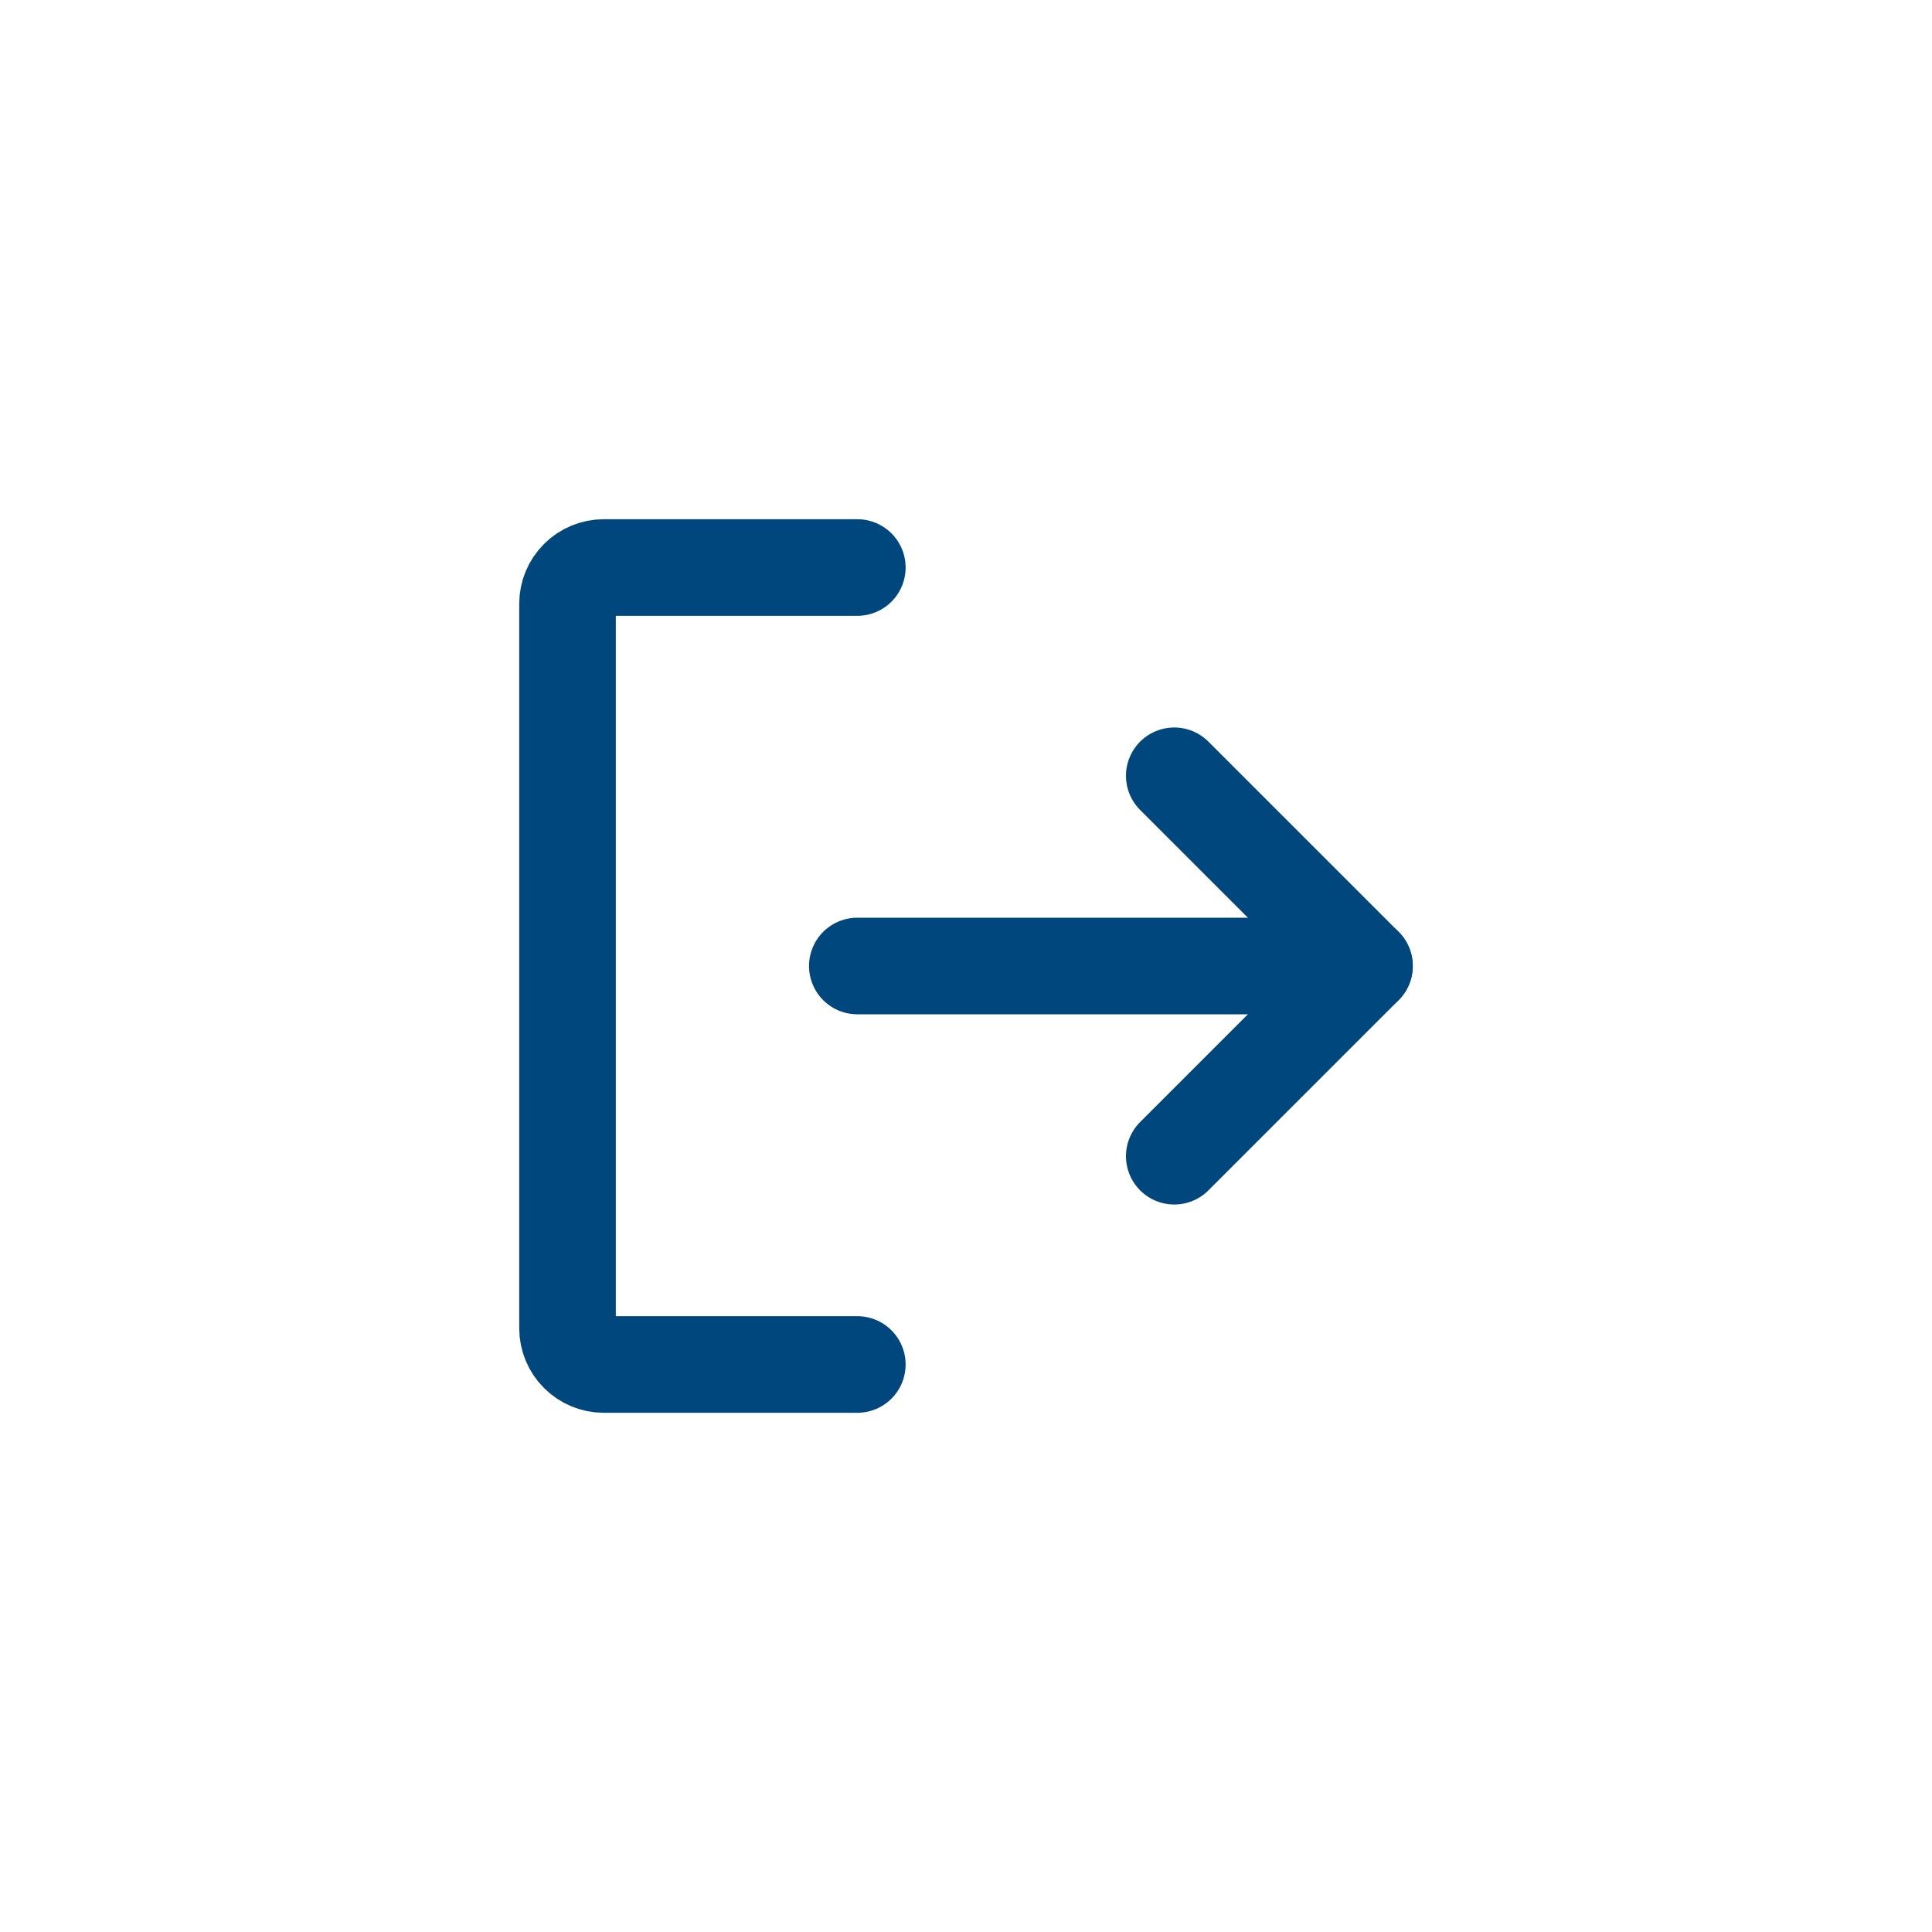 <svg width="40" height="40" viewBox="0 0 40 40" fill="none" xmlns="http://www.w3.org/2000/svg">
<path d="M24.312 16.062L28.25 20L24.312 23.938" stroke="#00477D" stroke-width="2" stroke-linecap="round" stroke-linejoin="round"/>
<path d="M17.75 20H28.25" stroke="#00477D" stroke-width="2" stroke-linecap="round" stroke-linejoin="round"/>
<path d="M17.75 28.25H12.5C12.301 28.25 12.11 28.171 11.97 28.03C11.829 27.89 11.75 27.699 11.75 27.5V12.5C11.75 12.301 11.829 12.11 11.97 11.97C12.11 11.829 12.301 11.75 12.5 11.75H17.75" stroke="#00477D" stroke-width="2" stroke-linecap="round" stroke-linejoin="round"/>
</svg>
